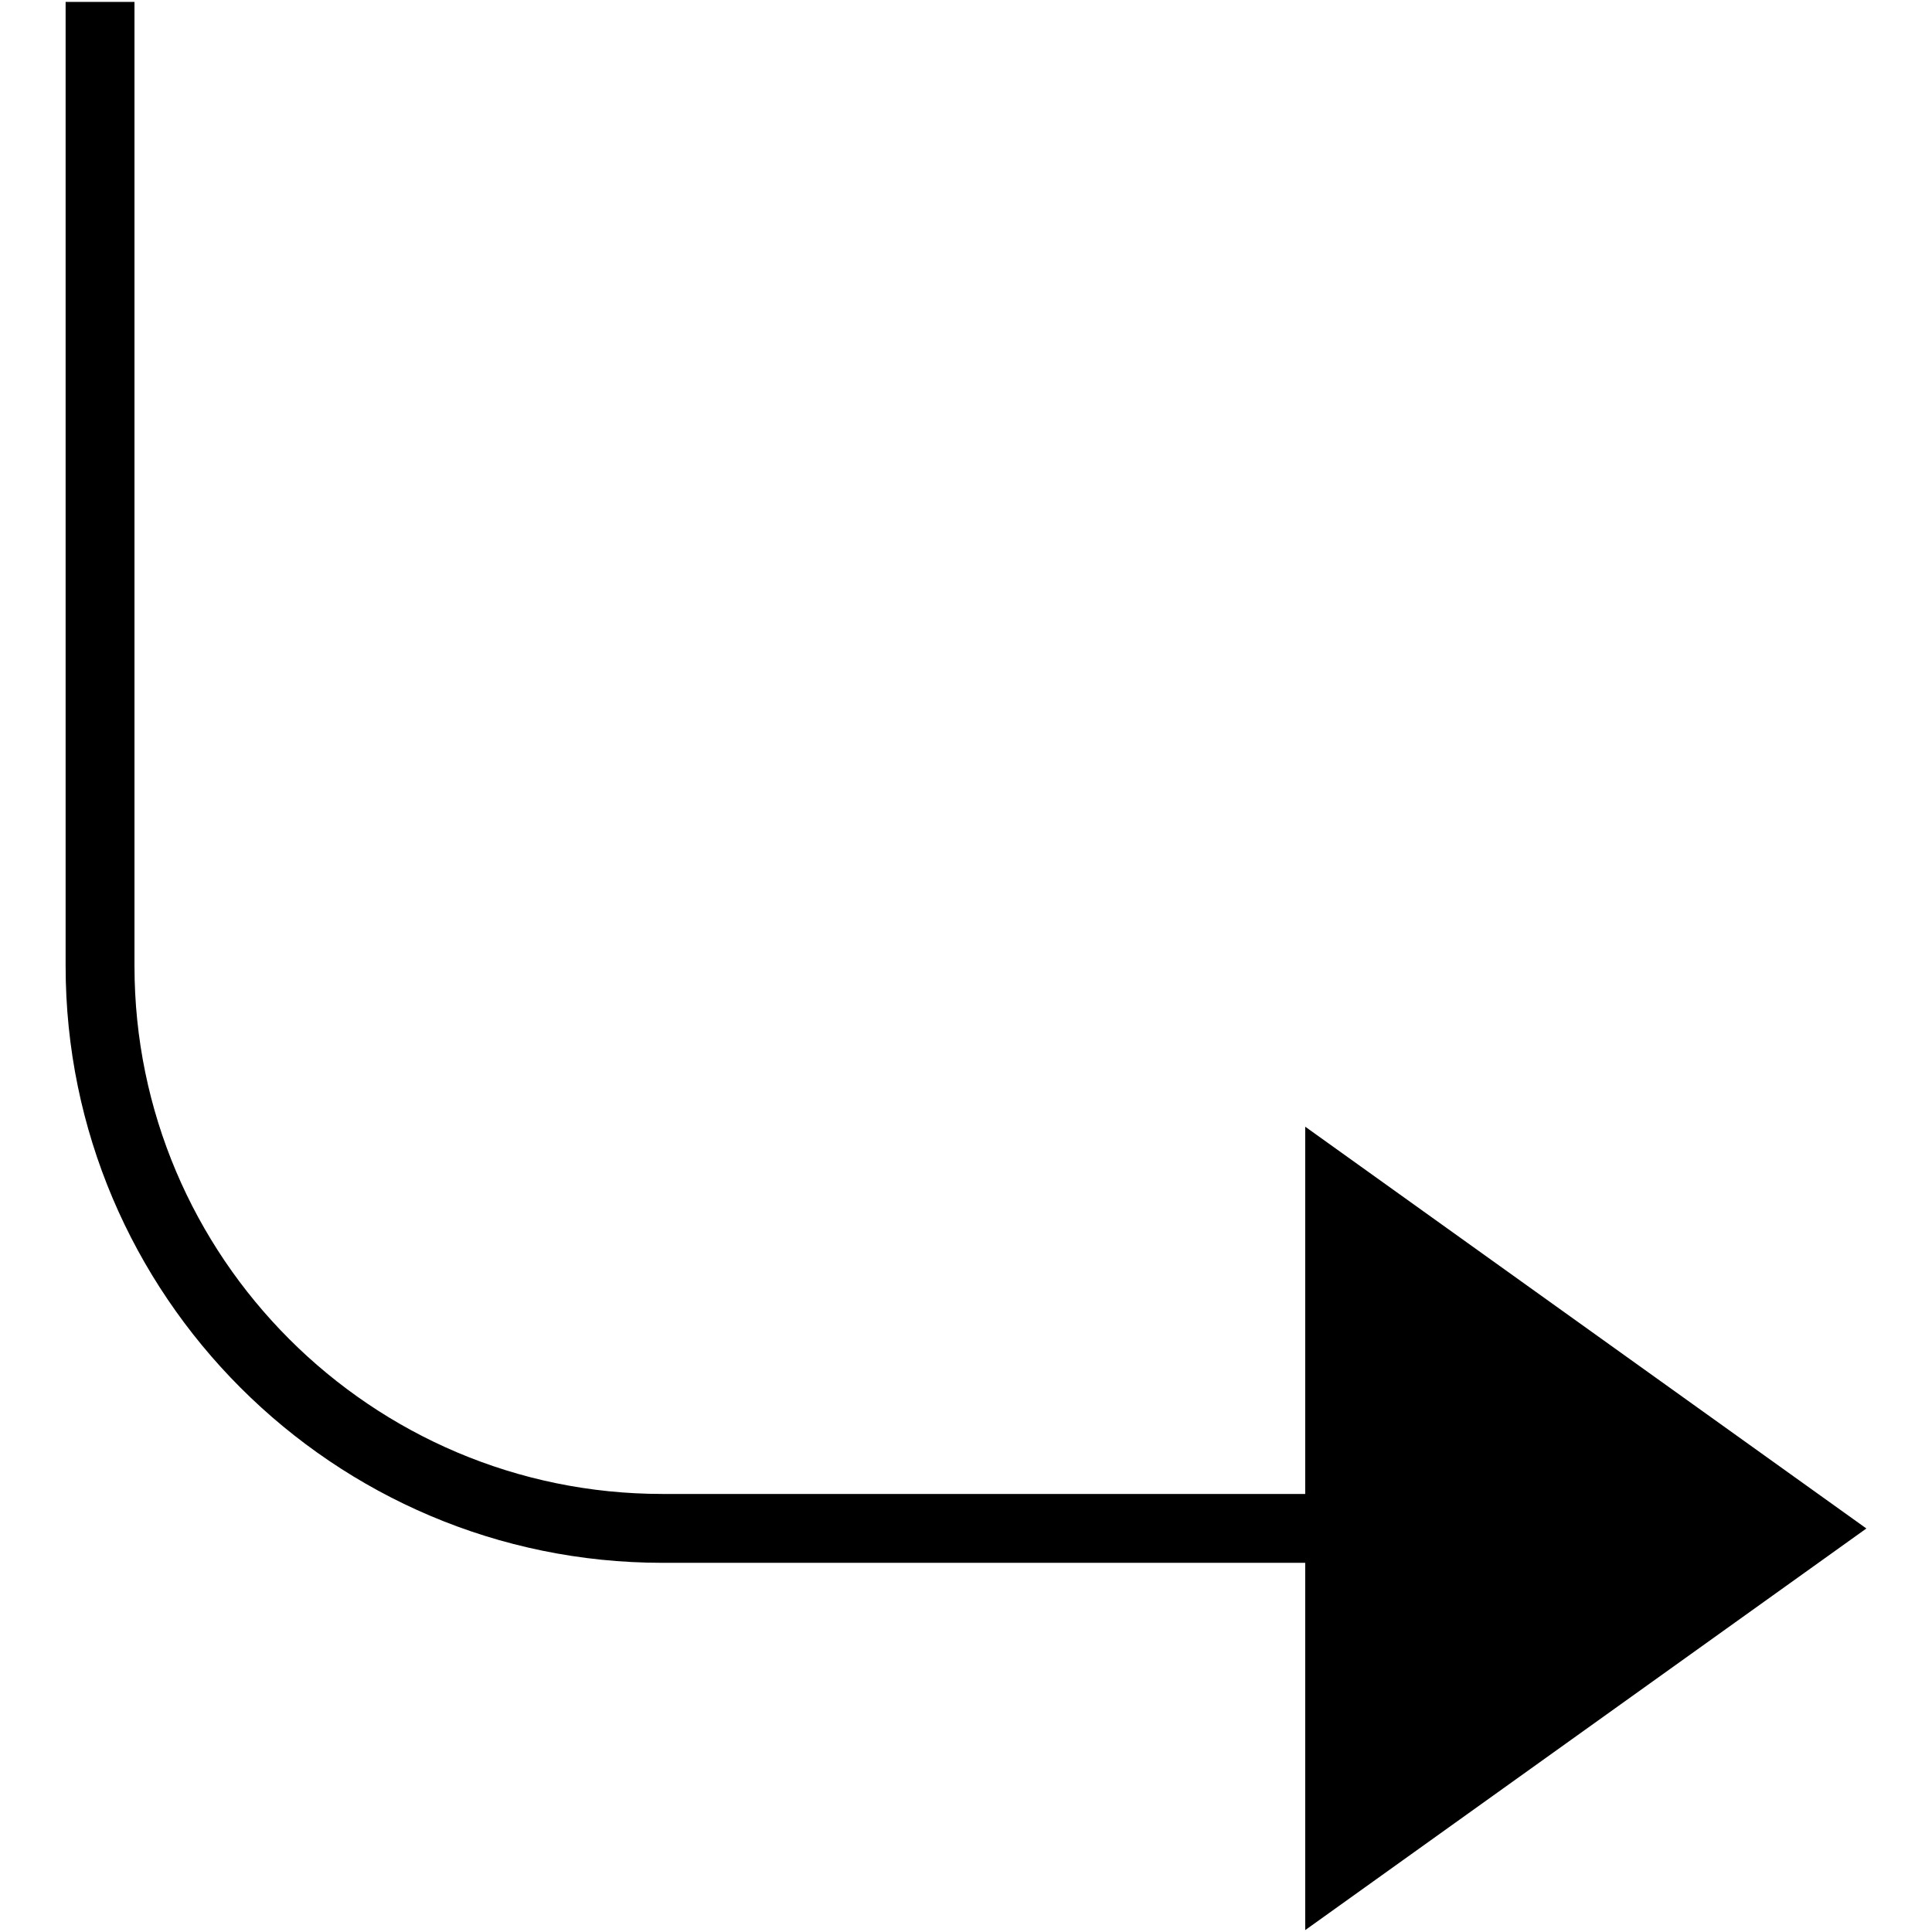 <?xml version="1.0" ?><!DOCTYPE svg  PUBLIC '-//W3C//DTD SVG 1.1//EN'  'http://www.w3.org/Graphics/SVG/1.1/DTD/svg11.dtd'><svg enable-background="new 0 0 512 512" height="512px" id="Layer_1" version="1.1" viewBox="0 0 512 512" width="512px" xml:space="preserve" xmlns="http://www.w3.org/2000/svg" xmlns:xlink="http://www.w3.org/1999/xlink"><path d="M345.893,511.5v-97.336H175.557c-87.213,0-158.168-70.951-158.168-158.164V0.5h18.25V256  c0,77.148,62.766,139.914,139.918,139.914h170.336v-97.328l148.719,106.479L345.893,511.5z"/></svg>